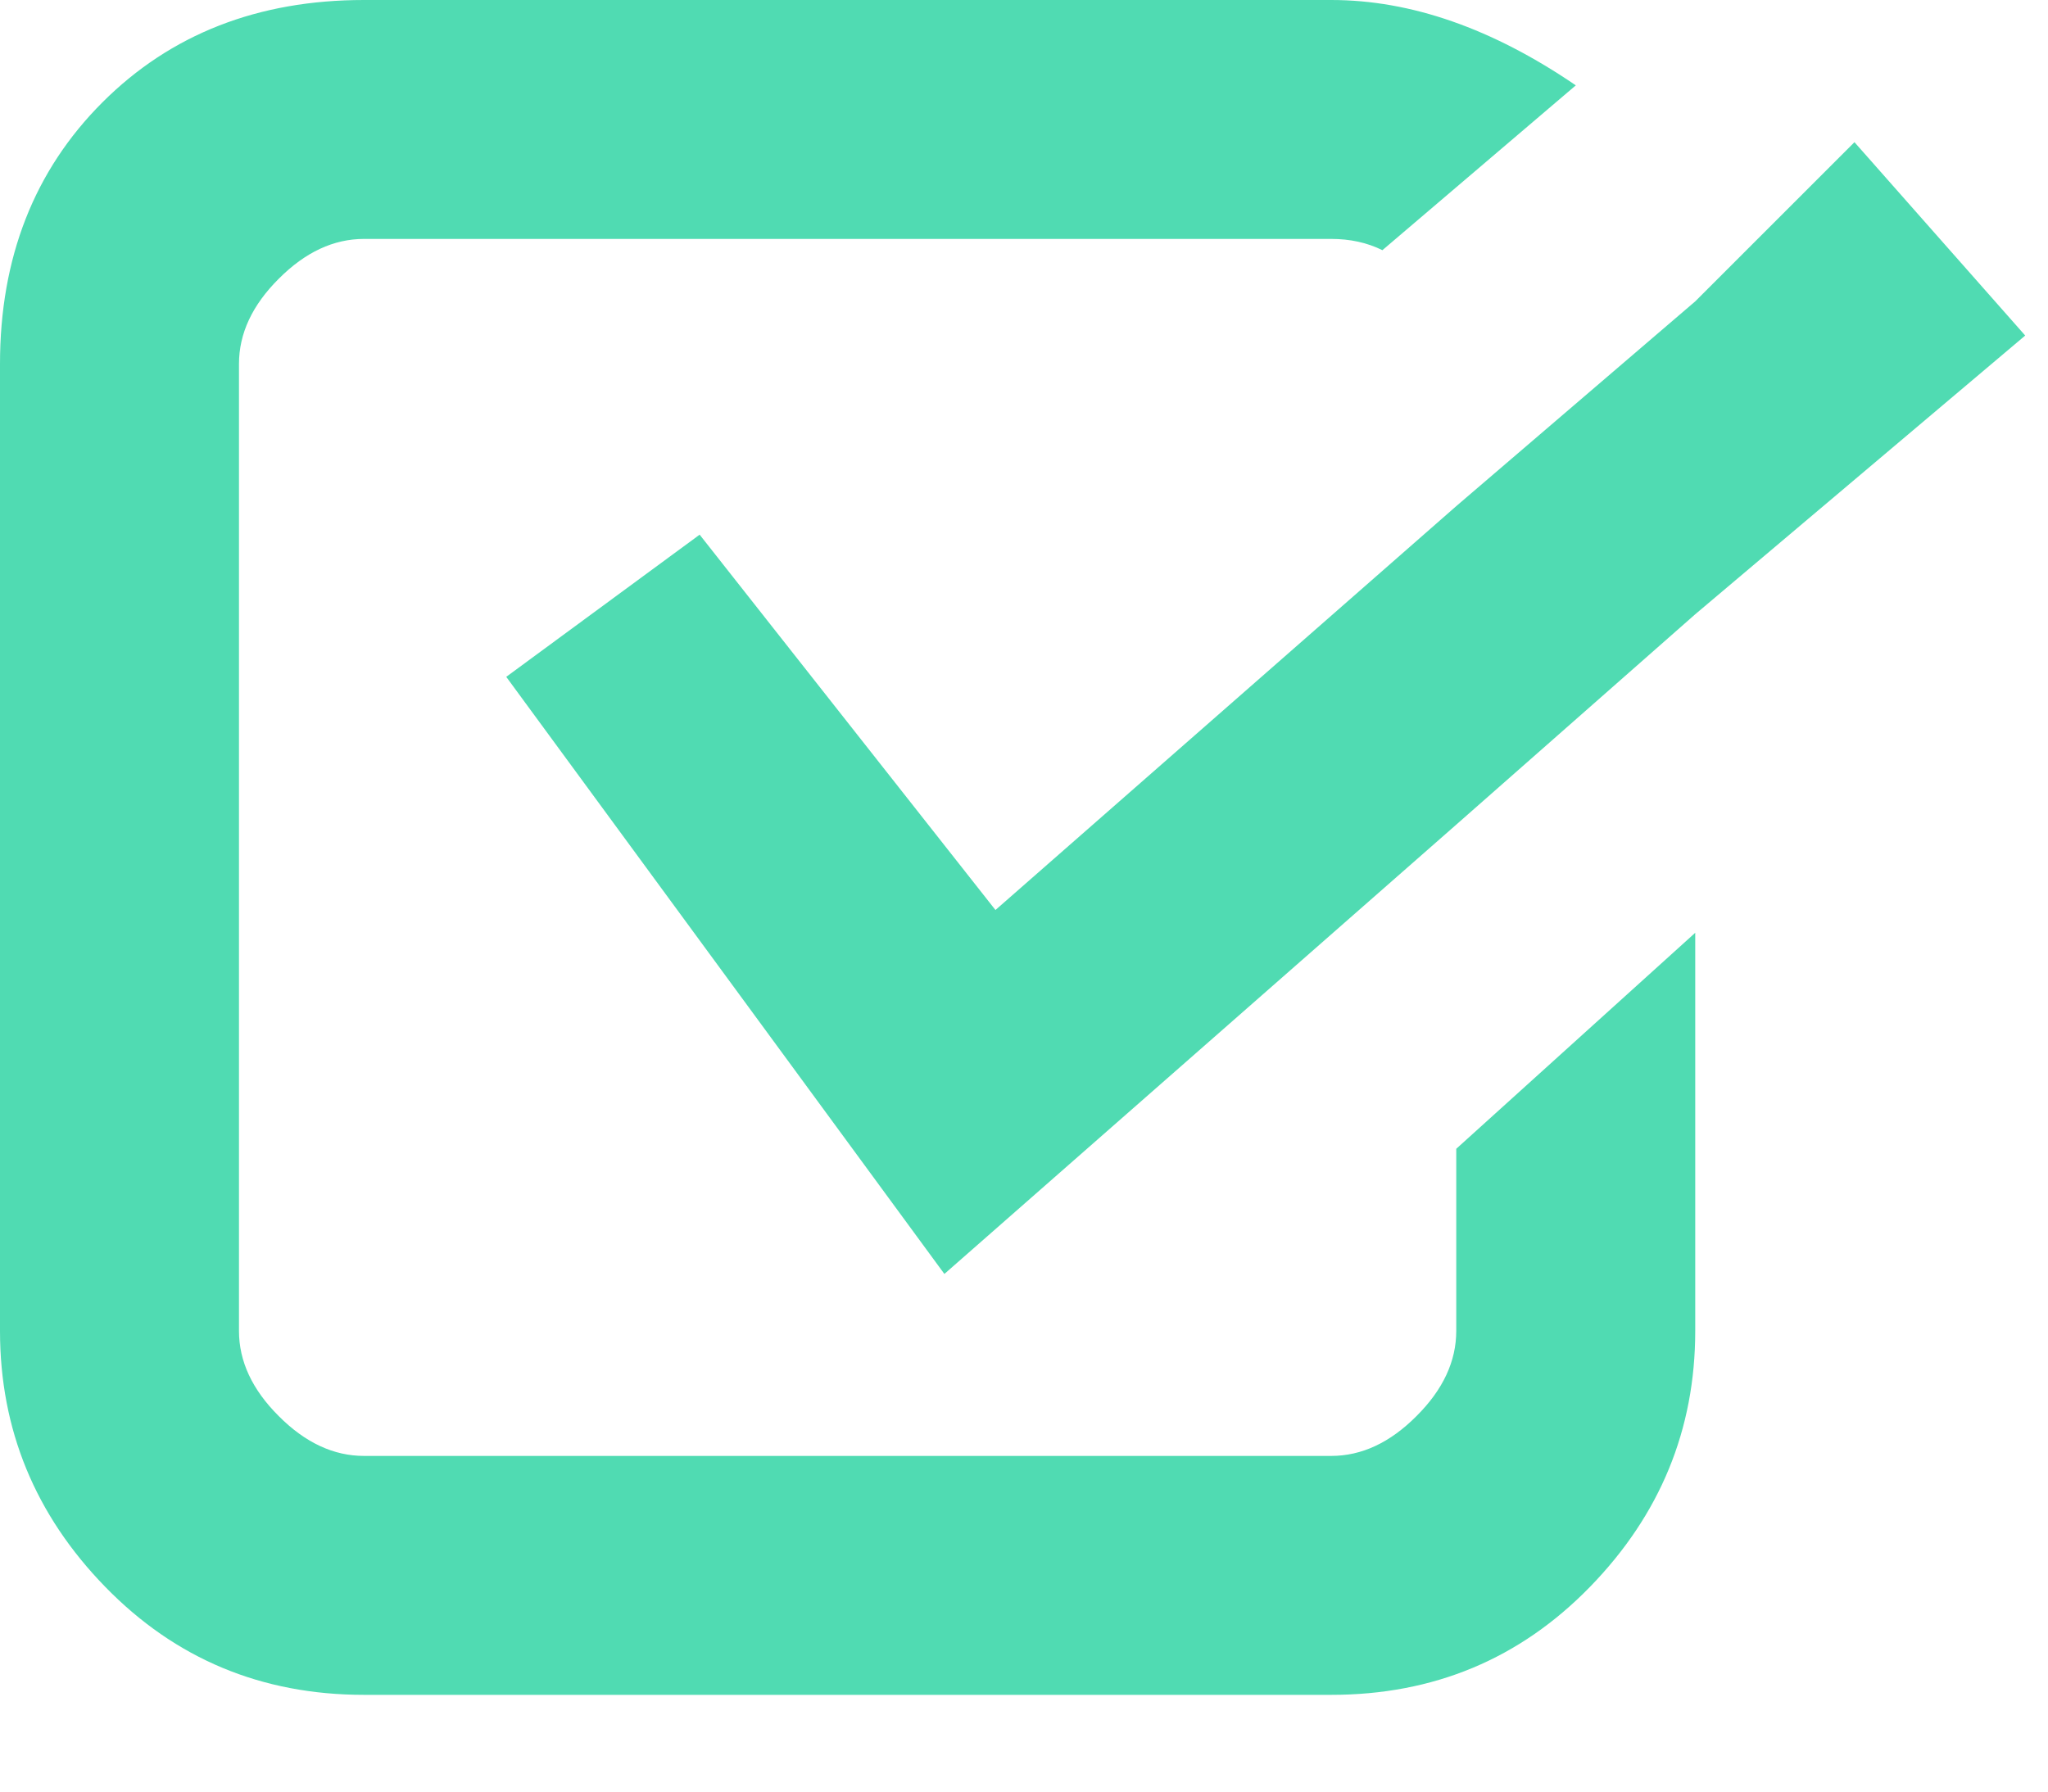 <svg width="16" height="14" viewBox="0 0 16 14" fill="none" xmlns="http://www.w3.org/2000/svg">
<path d="M1.867 4.533V2.844C1.867 2.607 1.97 2.385 2.178 2.178C2.385 1.97 2.607 1.867 2.844 1.867H10.4C10.548 1.867 10.681 1.896 10.8 1.955L12.311 0.667C11.659 0.222 11.022 0 10.4 0H2.844C2.015 0 1.333 0.267 0.8 0.8C0.267 1.333 0 2.015 0 2.844V10.4C0 11.17 0.274 11.837 0.822 12.4C1.37 12.963 2.044 13.244 2.844 13.244H10.4C11.2 13.244 11.874 12.963 12.422 12.4C12.97 11.837 13.244 11.17 13.244 10.4V7.289L11.377 8.977V10.4C11.377 10.637 11.274 10.859 11.066 11.066C10.859 11.274 10.637 11.377 10.4 11.377H2.844C2.607 11.377 2.385 11.274 2.178 11.066C1.97 10.859 1.867 10.637 1.867 10.4V4.533ZM15.822 2.622L14.488 1.111L13.244 2.355L11.377 3.955L7.777 7.111L5.466 4.178L3.955 5.289L7.378 9.955L11.377 6.444L13.244 4.8L15.822 2.622Z" fill="#50DBB2"/>
</svg>
